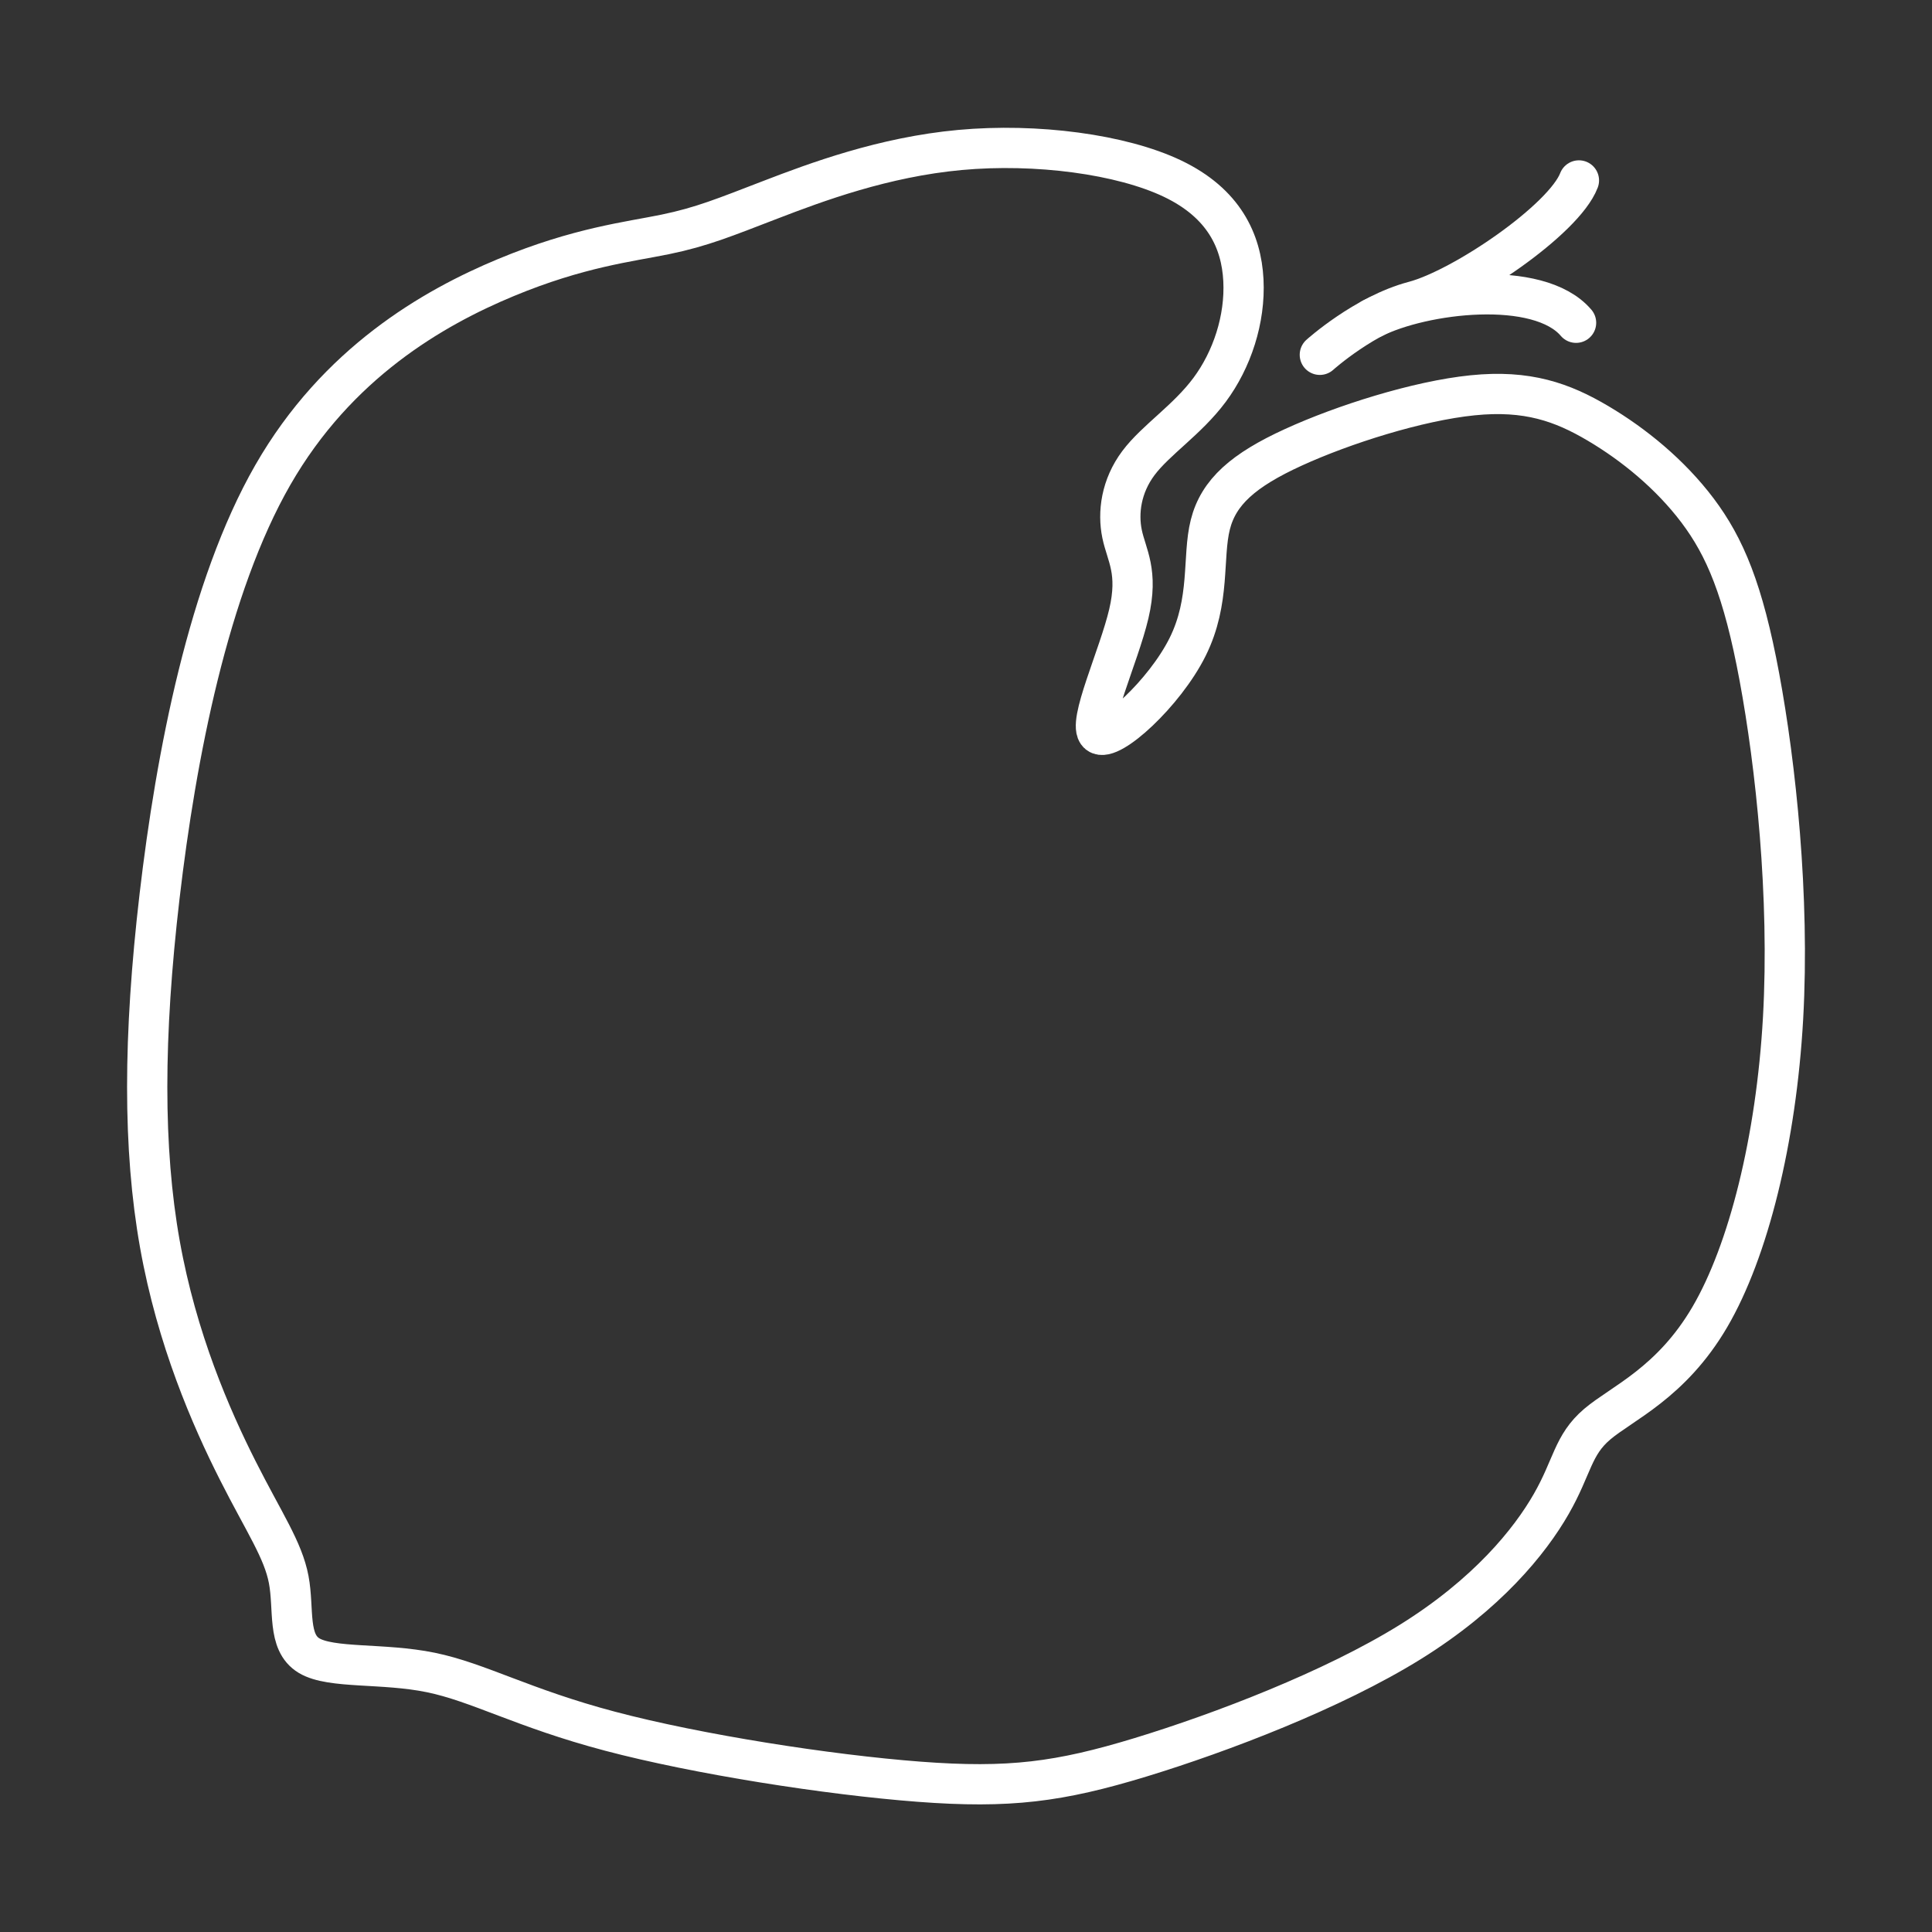 <?xml version="1.0" encoding="UTF-8" standalone="no"?>
<!-- Created with Inkscape (http://www.inkscape.org/) -->

<svg
   width="48.0px"
   height="48.0px"
   viewBox="0 0 48.0 48.0"
   version="1.1"
   id="SVGRoot"
   xml:space="preserve"
   xmlns="http://www.w3.org/2000/svg"
   xmlns:svg="http://www.w3.org/2000/svg"><rect x="0" y="0" width="48.0" height="48.0" fill="#333333" stroke="none"/><defs
     id="defs4157"><style
       id="style4422">.a{fill:none;stroke:#fff;stroke-linecap:round;stroke-linejoin:round;}</style></defs><path
     style="fill:none;stroke:#ffffff;stroke-width:1;stroke-linecap:round;stroke-linejoin:round;stroke-dasharray:none;stroke-opacity:1"
     d="M 30.892,6.961 C 30.842,5.989 30.408,5.05 29.135,4.44 27.862,3.831 25.748,3.552 23.851,3.726 21.953,3.9 20.272,4.528 19.144,4.962 18.015,5.396 17.439,5.636 16.531,5.823 15.623,6.01 14.383,6.143 12.571,6.895 10.758,7.648 8.374,9.02 6.778,11.801 5.181,14.583 4.373,18.772 3.965,22.262 c -0.408,3.49 -0.415,6.28 0.007,8.648 0.422,2.368 1.273,4.314 1.933,5.62 0.66,1.306 1.127,1.973 1.268,2.714 0.14,0.741 -0.045,1.558 0.505,1.889 0.55,0.33 1.835,0.175 3.024,0.419 1.19,0.244 2.285,0.886 4.457,1.46 2.172,0.575 5.422,1.083 7.671,1.254 2.248,0.171 3.495,0.006 5.505,-0.606 2.009,-0.613 4.781,-1.673 6.697,-2.862 1.916,-1.189 2.978,-2.506 3.508,-3.432 0.531,-0.926 0.53,-1.462 1.143,-1.983 0.613,-0.521 1.839,-1.025 2.797,-2.662 0.958,-1.636 1.65,-4.405 1.82,-7.428 0.169,-3.023 -0.184,-6.299 -0.588,-8.47 -0.403,-2.171 -0.857,-3.236 -1.536,-4.139 -0.68,-0.902 -1.586,-1.641 -2.474,-2.166 -0.887,-0.525 -1.756,-0.836 -3.117,-0.697 -1.361,0.138 -3.215,0.726 -4.453,1.293 -1.238,0.566 -1.859,1.111 -2.062,1.921 -0.204,0.81 0.01,1.884 -0.564,3.038 -0.574,1.153 -1.934,2.388 -2.218,2.156 -0.284,-0.231 0.511,-1.929 0.757,-2.979 0.246,-1.05 -0.057,-1.453 -0.167,-1.983 -0.11,-0.53 -0.025,-1.188 0.407,-1.764 0.432,-0.576 1.211,-1.069 1.767,-1.817 0.556,-0.748 0.89,-1.753 0.84,-2.725 z"
     id="path5054" /><path
     style="fill:none;stroke:#ffffff;stroke-width:1;stroke-linecap:round;stroke-linejoin:round;stroke-dasharray:none;stroke-opacity:1"
     d="m 32.791,8.815 c 0,0 1.118,-1.007 2.337,-1.329 1.219,-0.322 3.729,-2.032 4.1,-3.003"
     id="path5982" /><path
     style="fill:none;stroke:#ffffff;stroke-width:1;stroke-linecap:round;stroke-linejoin:round;stroke-dasharray:none;stroke-opacity:1"
     d="m 34.097,7.909 c 1.25,-0.634 4.126,-0.987 5.06,0.11"
     id="path5984" /></svg>
